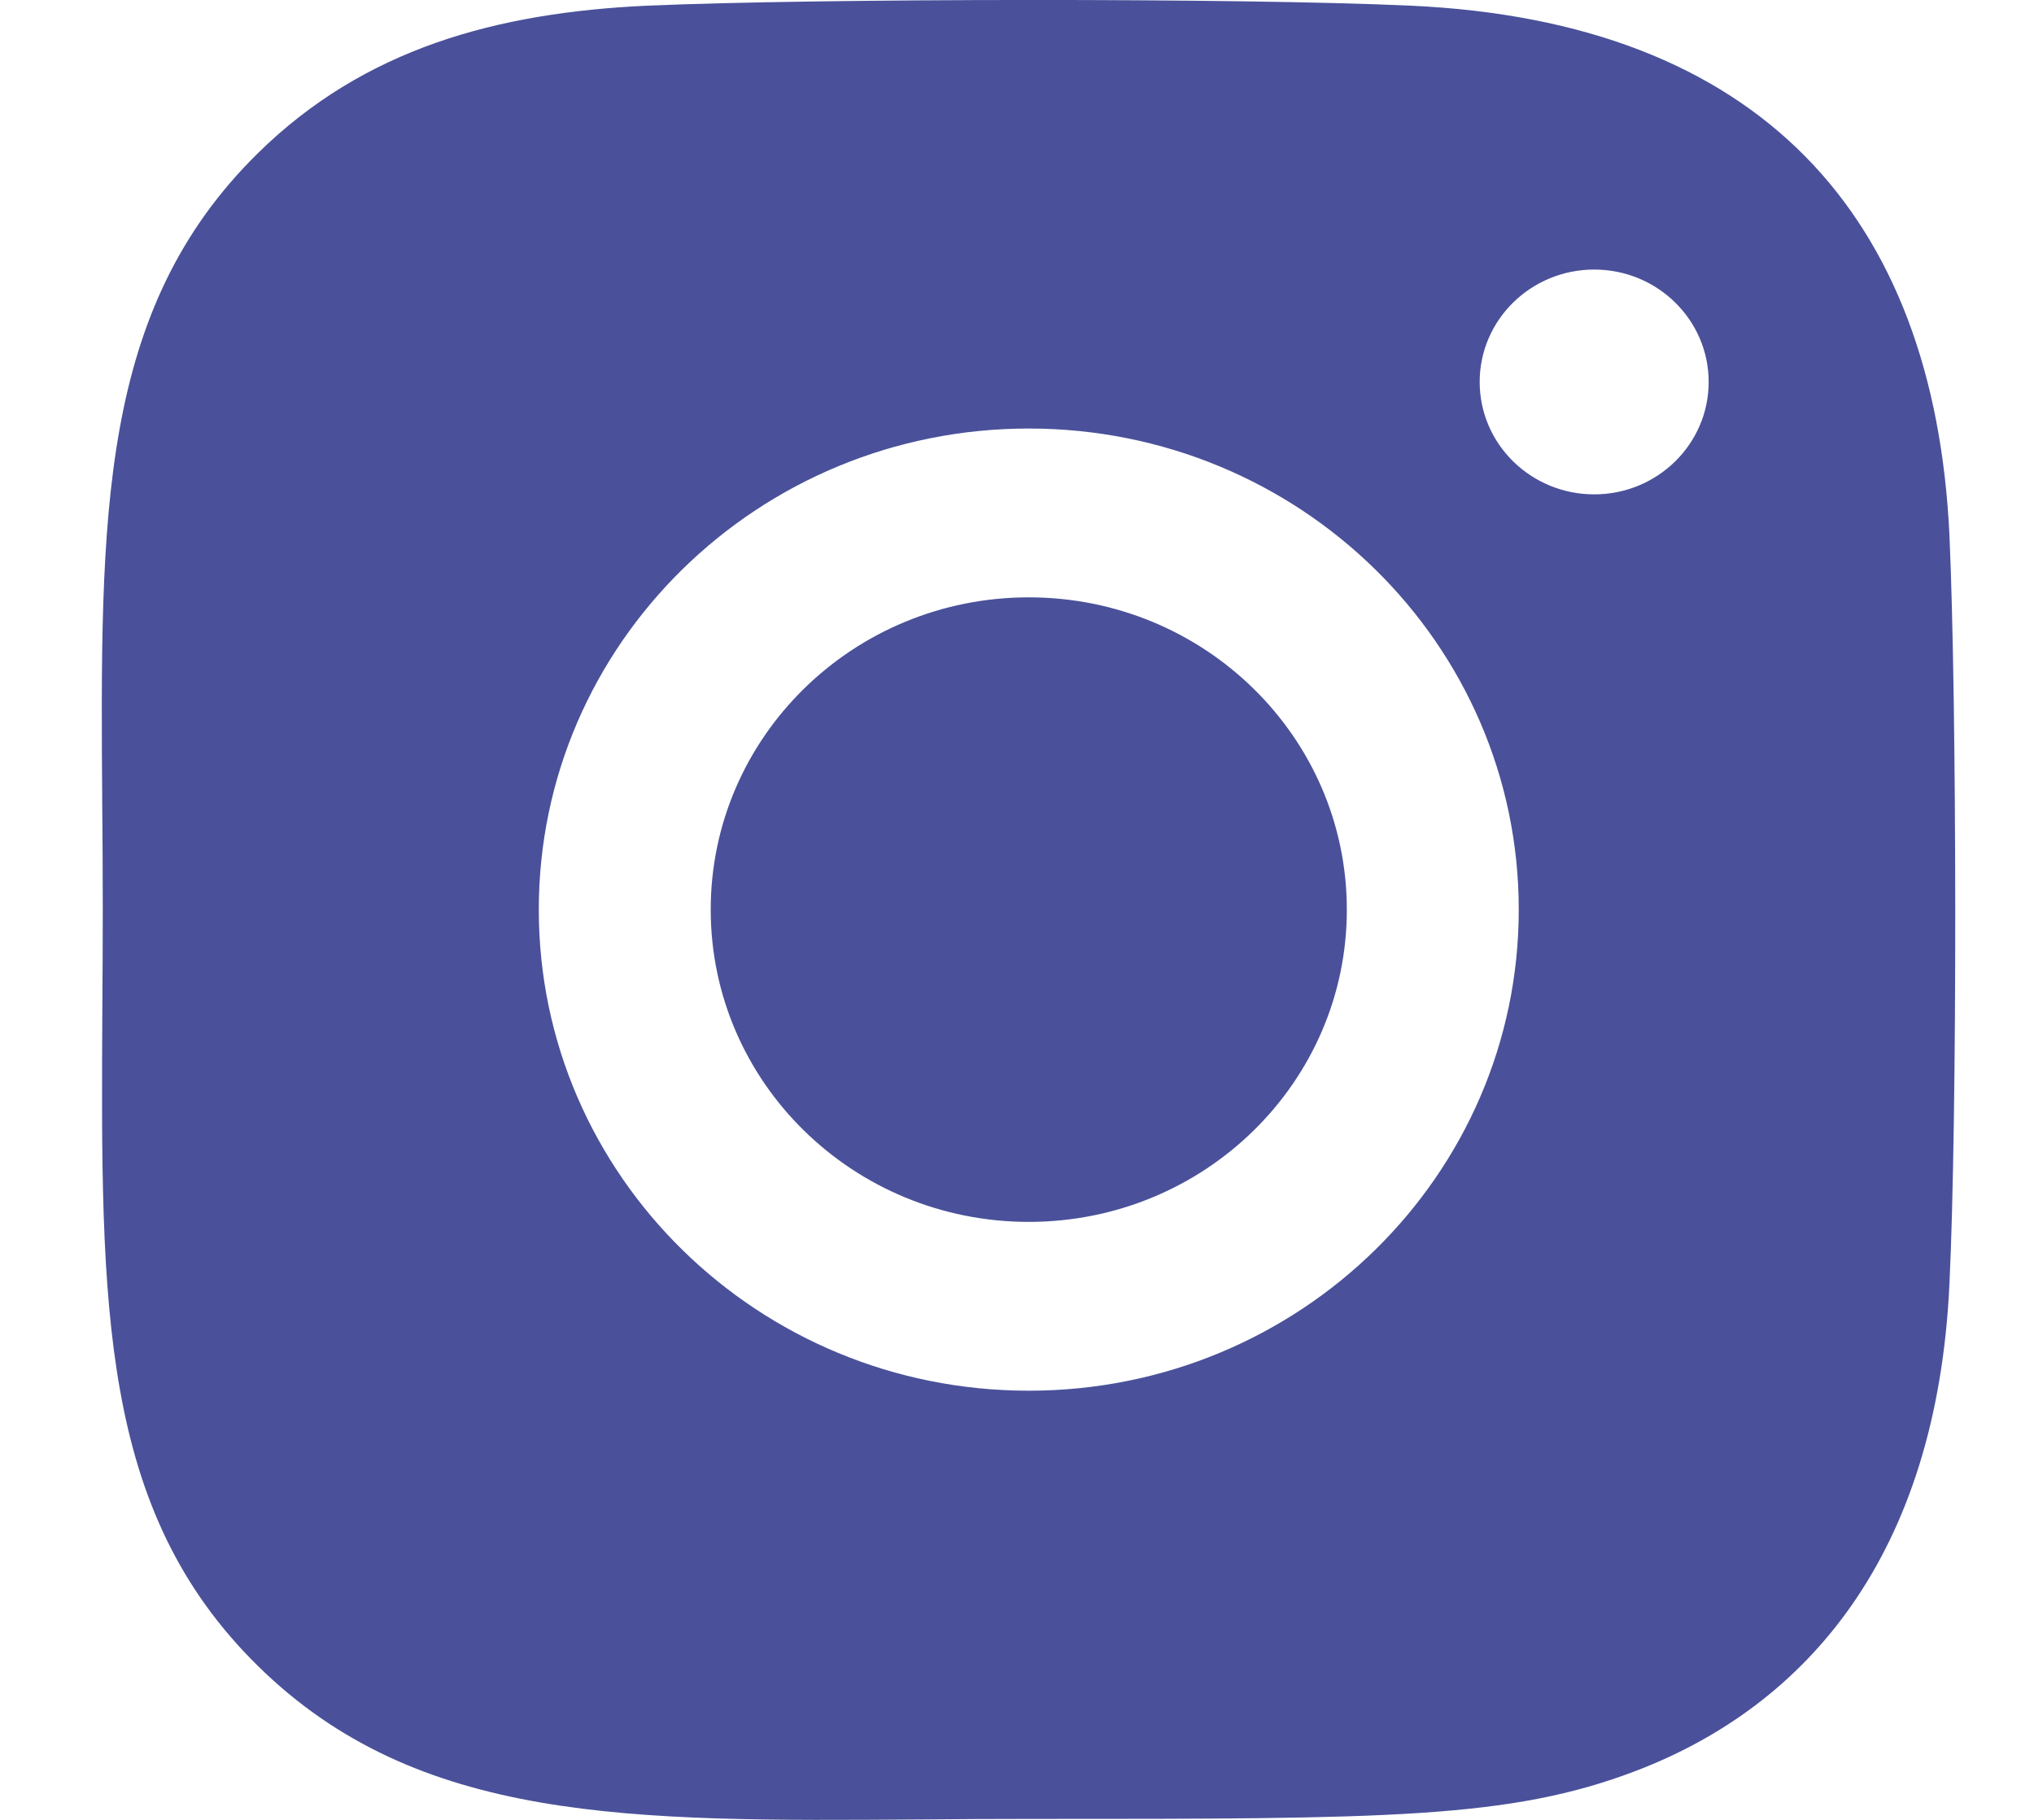 <svg width="19" height="17" viewBox="0 0 19 17" fill="none" xmlns="http://www.w3.org/2000/svg">
<path fill-rule="evenodd" clip-rule="evenodd" d="M13.177 0.053C11.585 -0.02 7.639 -0.016 6.045 0.053C4.644 0.118 3.408 0.45 2.412 1.428C0.922 2.891 0.936 4.809 0.955 7.511C0.958 7.829 0.96 8.157 0.96 8.497C0.96 8.815 0.958 9.122 0.956 9.419C0.941 12.212 0.93 14.11 2.412 15.565C3.905 17.03 5.879 17.015 8.6 16.996H8.6C8.926 16.993 9.263 16.991 9.611 16.991H9.658C12.957 16.991 14.103 16.991 15.277 16.544C16.881 15.933 18.091 14.526 18.21 11.998C18.285 10.433 18.28 6.56 18.21 4.995C18.067 2.01 16.436 0.201 13.177 0.053ZM9.61 4.003C7.081 4.003 5.033 6.016 5.033 8.497C5.033 10.98 7.083 12.991 9.61 12.991C12.139 12.991 14.187 10.978 14.187 8.497C14.187 6.014 12.137 4.003 9.61 4.003ZM9.61 11.414C7.968 11.414 6.639 10.108 6.639 8.497C6.639 6.886 7.969 5.58 9.61 5.58C11.251 5.58 12.581 6.886 12.581 8.497C12.582 10.108 11.252 11.414 9.61 11.414ZM15.961 3.568C15.961 4.148 15.482 4.618 14.892 4.618C14.301 4.618 13.822 4.148 13.822 3.568C13.822 2.988 14.301 2.518 14.892 2.518C15.482 2.518 15.961 2.988 15.961 3.568Z" fill="#4A519A"/>
</svg>
